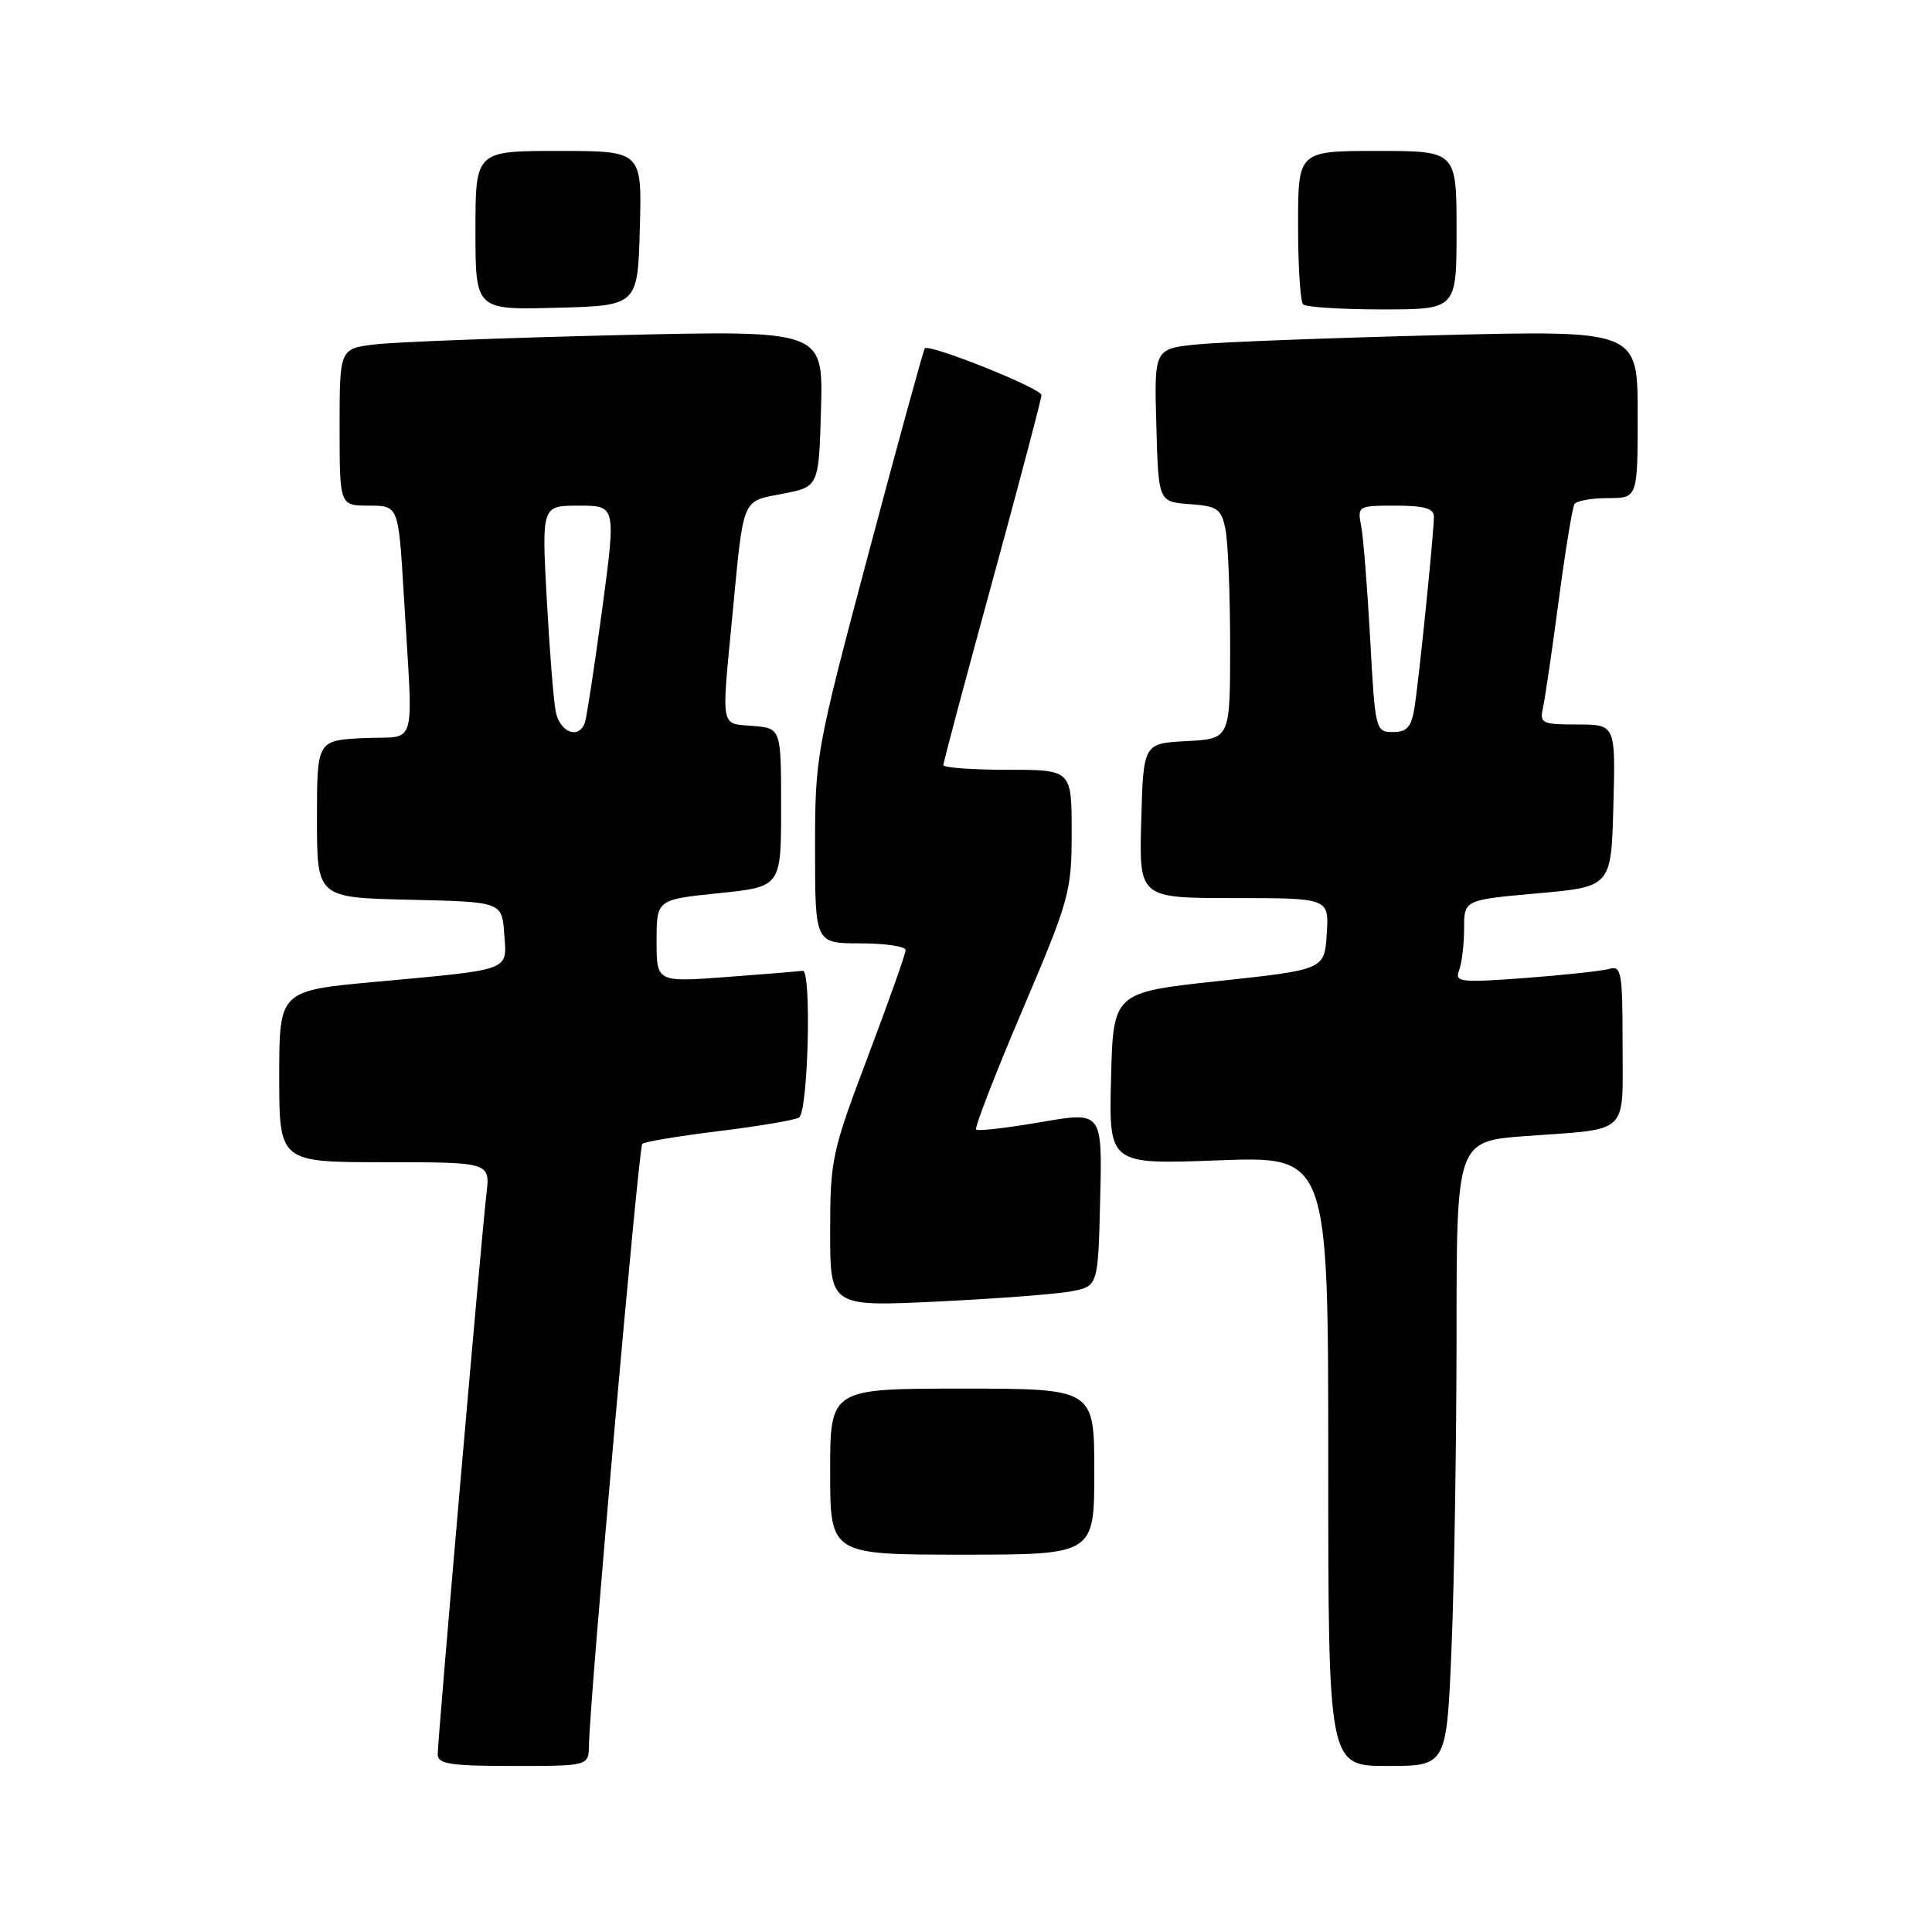 <?xml version="1.0" encoding="UTF-8" standalone="no"?>
<!DOCTYPE svg PUBLIC "-//W3C//DTD SVG 1.1//EN" "http://www.w3.org/Graphics/SVG/1.1/DTD/svg11.dtd" >
<svg xmlns="http://www.w3.org/2000/svg" xmlns:xlink="http://www.w3.org/1999/xlink" version="1.1" viewBox="0 0 256 256">
 <g >
 <path fill="currentColor"
d=" M 78.04 231.25 C 78.12 225.39 84.62 152.05 85.10 151.57 C 85.38 151.29 89.94 150.53 95.24 149.88 C 100.54 149.23 105.32 148.42 105.87 148.08 C 107.09 147.33 107.56 128.45 106.36 128.63 C 105.89 128.71 101.34 129.08 96.25 129.46 C 87.00 130.15 87.00 130.15 87.00 124.68 C 87.00 119.20 87.00 119.20 95.25 118.35 C 103.50 117.50 103.50 117.50 103.50 107.00 C 103.50 96.50 103.50 96.50 99.75 96.19 C 95.41 95.83 95.58 96.78 97.05 81.50 C 98.57 65.64 98.22 66.49 103.73 65.42 C 108.50 64.50 108.50 64.50 108.79 54.13 C 109.07 43.76 109.07 43.76 81.79 44.41 C 66.78 44.77 52.36 45.32 49.75 45.63 C 45.00 46.19 45.00 46.19 45.00 56.59 C 45.00 67.00 45.00 67.00 48.90 67.00 C 52.80 67.00 52.80 67.00 53.50 78.75 C 54.75 99.93 55.44 97.46 48.25 97.80 C 42.00 98.10 42.00 98.10 42.00 108.52 C 42.00 118.94 42.00 118.94 54.25 119.22 C 66.50 119.50 66.50 119.50 66.81 123.72 C 67.17 128.73 68.03 128.41 49.75 130.10 C 37.00 131.27 37.00 131.27 37.00 142.63 C 37.00 154.00 37.00 154.00 50.98 154.00 C 64.96 154.00 64.96 154.00 64.45 158.25 C 63.81 163.60 58.00 230.41 58.00 232.47 C 58.00 233.74 59.70 234.00 68.00 234.00 C 78.00 234.00 78.00 234.00 78.04 231.25 Z  M 192.34 218.25 C 192.70 209.59 192.99 190.96 193.00 176.86 C 193.00 151.21 193.00 151.21 202.25 150.53 C 216.07 149.52 215.00 150.55 215.00 138.37 C 215.00 128.84 214.84 127.91 213.25 128.38 C 212.29 128.66 207.26 129.20 202.09 129.59 C 193.43 130.23 192.73 130.14 193.34 128.56 C 193.70 127.61 194.00 125.13 194.00 123.04 C 194.00 119.24 194.00 119.24 203.75 118.37 C 213.50 117.50 213.50 117.50 213.78 106.75 C 214.07 96.00 214.07 96.00 209.01 96.00 C 204.29 96.00 203.99 95.85 204.46 93.75 C 204.73 92.51 205.67 86.12 206.54 79.55 C 207.41 72.98 208.35 67.25 208.62 66.80 C 208.89 66.36 210.89 66.00 213.06 66.00 C 217.00 66.00 217.00 66.00 217.00 54.88 C 217.00 43.76 217.00 43.76 190.75 44.41 C 176.31 44.77 161.90 45.32 158.72 45.63 C 152.93 46.20 152.93 46.20 153.22 56.35 C 153.50 66.50 153.50 66.50 157.64 66.80 C 161.36 67.07 161.83 67.41 162.39 70.18 C 162.72 71.87 163.00 78.80 163.00 85.58 C 163.00 97.90 163.00 97.90 157.25 98.20 C 151.50 98.50 151.50 98.50 151.22 108.75 C 150.93 119.00 150.93 119.00 163.52 119.00 C 176.11 119.00 176.11 119.00 175.80 123.74 C 175.50 128.48 175.50 128.48 161.50 129.99 C 147.50 131.50 147.50 131.50 147.22 142.90 C 146.93 154.30 146.93 154.30 161.47 153.75 C 176.00 153.21 176.00 153.21 176.00 193.60 C 176.00 234.00 176.00 234.00 183.84 234.00 C 191.69 234.00 191.69 234.00 192.34 218.25 Z  M 145.00 195.00 C 145.00 184.00 145.00 184.00 127.50 184.00 C 110.00 184.00 110.00 184.00 110.00 195.00 C 110.00 206.00 110.00 206.00 127.50 206.00 C 145.00 206.00 145.00 206.00 145.00 195.00 Z  M 142.00 171.10 C 145.50 170.41 145.50 170.41 145.78 158.85 C 146.06 147.28 146.06 147.28 137.91 148.69 C 133.43 149.46 129.57 149.91 129.34 149.67 C 129.11 149.44 131.86 142.33 135.46 133.88 C 141.74 119.11 142.00 118.17 142.00 110.25 C 142.00 102.00 142.00 102.00 133.50 102.00 C 128.82 102.00 125.00 101.72 125.00 101.38 C 125.00 101.03 127.92 90.06 131.50 77.00 C 135.07 63.94 138.00 52.84 138.00 52.35 C 138.00 51.46 123.13 45.51 122.54 46.16 C 122.37 46.35 119.02 58.53 115.11 73.23 C 108.10 99.59 108.00 100.13 108.00 112.48 C 108.00 125.00 108.00 125.00 114.00 125.00 C 117.30 125.00 120.00 125.40 120.00 125.89 C 120.00 126.38 117.75 132.73 115.00 140.00 C 110.22 152.64 110.00 153.65 110.00 163.18 C 110.00 173.14 110.00 173.14 124.25 172.46 C 132.09 172.08 140.07 171.47 142.00 171.10 Z  M 84.78 30.25 C 85.07 20.00 85.07 20.00 74.03 20.00 C 63.00 20.00 63.00 20.00 63.00 30.53 C 63.00 41.07 63.00 41.07 73.75 40.78 C 84.50 40.50 84.50 40.50 84.78 30.25 Z  M 193.00 30.50 C 193.00 20.00 193.00 20.00 182.50 20.00 C 172.00 20.00 172.00 20.00 172.00 29.83 C 172.00 35.24 172.30 39.97 172.67 40.33 C 173.03 40.70 177.76 41.00 183.17 41.00 C 193.00 41.00 193.00 41.00 193.00 30.50 Z  M 73.63 94.25 C 73.34 92.74 72.81 85.99 72.44 79.25 C 71.78 67.00 71.78 67.00 76.71 67.00 C 81.63 67.00 81.63 67.00 79.79 80.75 C 78.77 88.31 77.74 95.06 77.50 95.75 C 76.70 98.03 74.17 97.05 73.63 94.25 Z  M 181.56 84.75 C 181.19 78.01 180.66 71.26 180.37 69.75 C 179.85 67.04 179.92 67.00 184.92 67.00 C 188.71 67.00 190.00 67.37 190.00 68.46 C 190.00 70.60 188.03 89.95 187.43 93.75 C 187.01 96.35 186.44 97.00 184.57 97.00 C 182.27 97.00 182.21 96.74 181.56 84.75 Z "/>
</g>
</svg>